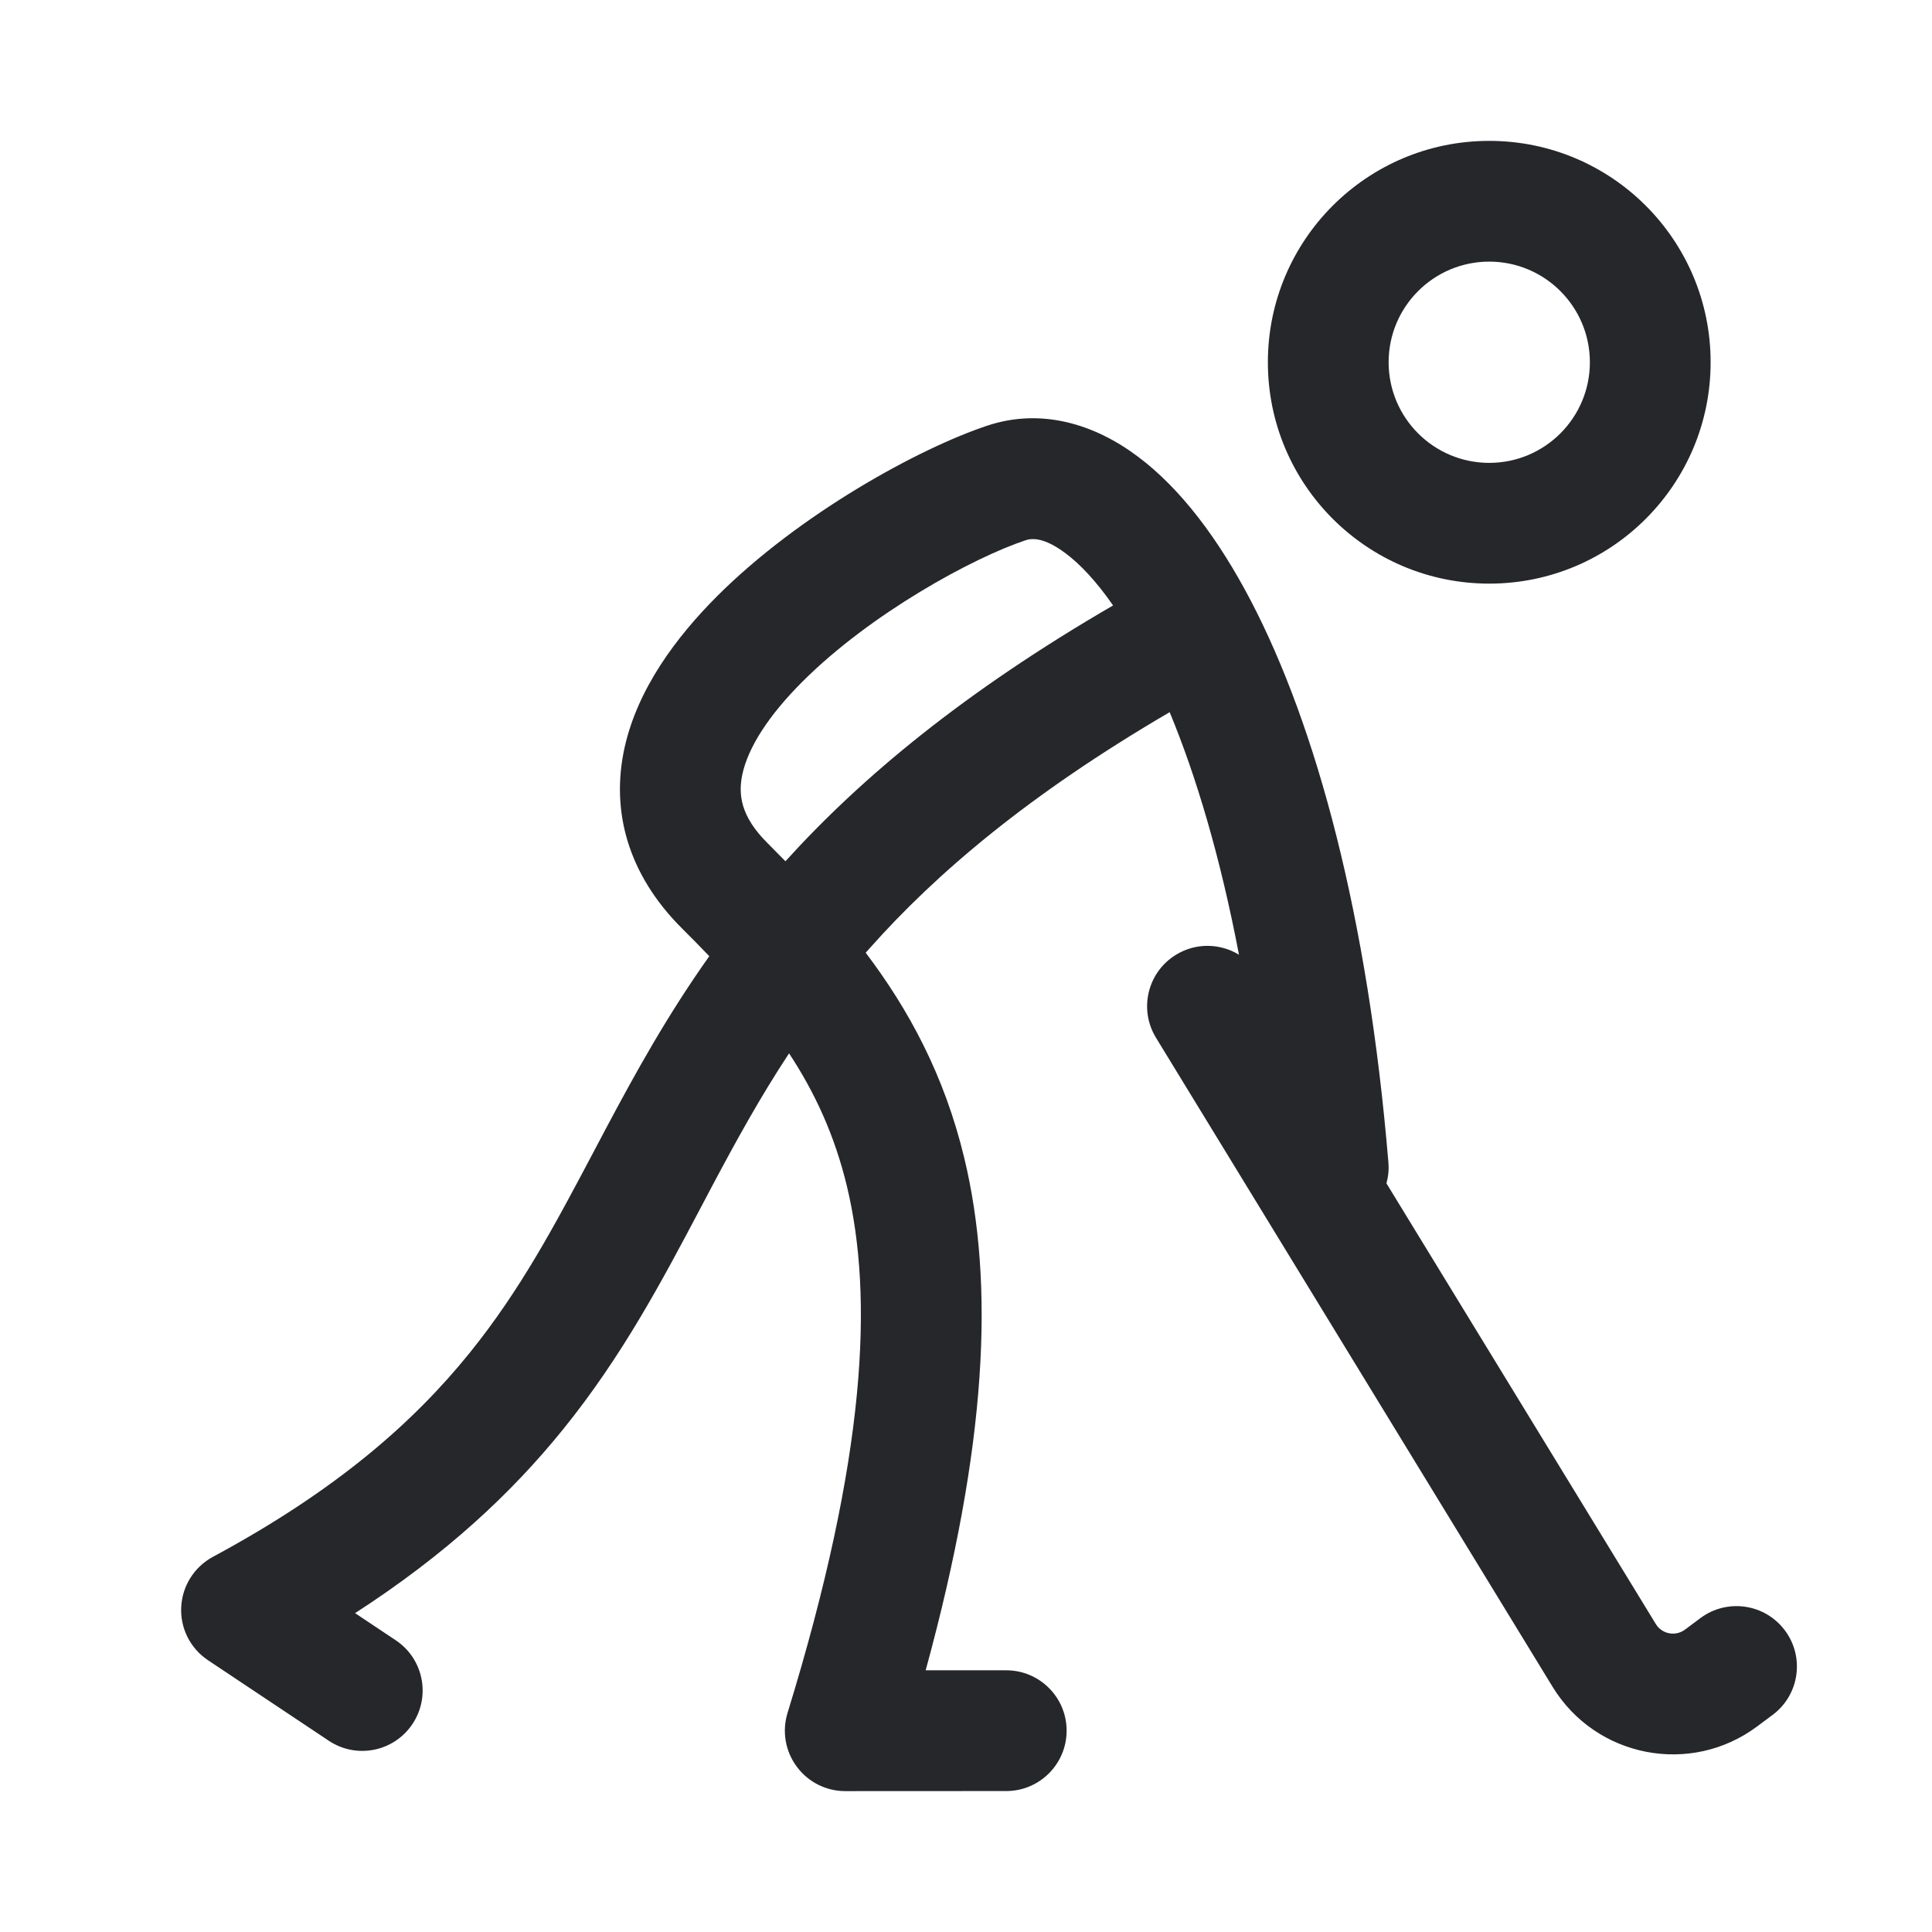 <svg width="24" height="24" viewBox="0 0 24 24" fill="none" xmlns="http://www.w3.org/2000/svg">
<path fill-rule="evenodd" clip-rule="evenodd" d="M18.5 3.25C17.81 3.25 17.25 3.81 17.25 4.5C17.25 5.19 17.81 5.75 18.5 5.75C19.19 5.75 19.75 5.19 19.75 4.5C19.75 3.81 19.19 3.25 18.5 3.25ZM15.75 4.5C15.75 2.981 16.981 1.75 18.5 1.75C20.019 1.75 21.25 2.981 21.25 4.5C21.25 6.019 20.019 7.25 18.5 7.25C16.981 7.25 15.75 6.019 15.75 4.5ZM15.54 7.466C16.351 9.021 16.992 11.377 17.247 14.438C17.255 14.528 17.246 14.617 17.223 14.7L20.569 20.174C20.645 20.299 20.813 20.332 20.931 20.244L21.124 20.1C21.456 19.853 21.926 19.922 22.173 20.254C22.421 20.586 22.352 21.056 22.02 21.303L21.827 21.447C21.001 22.062 19.826 21.834 19.288 20.956L14.36 12.891C14.144 12.538 14.255 12.076 14.609 11.86C14.857 11.708 15.159 11.718 15.391 11.86C15.16 10.65 14.861 9.644 14.53 8.847C12.782 9.868 11.632 10.847 10.803 11.78C10.786 11.798 10.77 11.817 10.754 11.835C11.285 12.537 11.73 13.351 11.979 14.387C12.357 15.961 12.262 17.959 11.499 20.749L12.5 20.749C12.914 20.749 13.25 21.085 13.25 21.499C13.25 21.913 12.914 22.249 12.5 22.249L10.5 22.25C10.262 22.25 10.038 22.137 9.897 21.945C9.755 21.754 9.713 21.506 9.783 21.279C10.766 18.086 10.85 16.111 10.521 14.737C10.368 14.101 10.122 13.571 9.802 13.085C9.442 13.631 9.143 14.176 8.85 14.727C8.8 14.822 8.749 14.917 8.699 15.013C8.227 15.906 7.732 16.844 6.997 17.753C6.356 18.547 5.542 19.308 4.411 20.039L4.916 20.376C5.261 20.606 5.354 21.071 5.124 21.416C4.894 21.761 4.429 21.854 4.084 21.624L2.584 20.624C2.365 20.478 2.238 20.228 2.251 19.965C2.263 19.702 2.413 19.465 2.644 19.34C4.189 18.508 5.141 17.663 5.831 16.81C6.469 16.021 6.897 15.21 7.377 14.303C7.426 14.21 7.475 14.117 7.525 14.023C7.887 13.342 8.283 12.622 8.811 11.878C8.701 11.763 8.587 11.647 8.469 11.53C7.797 10.858 7.584 10.068 7.76 9.281C7.923 8.556 8.396 7.919 8.907 7.407C9.934 6.381 11.412 5.572 12.263 5.288C12.937 5.064 13.598 5.268 14.138 5.674C14.666 6.07 15.136 6.692 15.54 7.466ZM9.757 10.699C10.707 9.65 11.983 8.592 13.827 7.521C13.617 7.218 13.416 7.007 13.238 6.874C12.965 6.669 12.813 6.686 12.738 6.712C12.089 6.928 10.817 7.619 9.968 8.468C9.542 8.893 9.296 9.287 9.224 9.609C9.166 9.869 9.202 10.141 9.53 10.469C9.606 10.545 9.682 10.622 9.757 10.699Z" fill="#26272B"/>
</svg>
